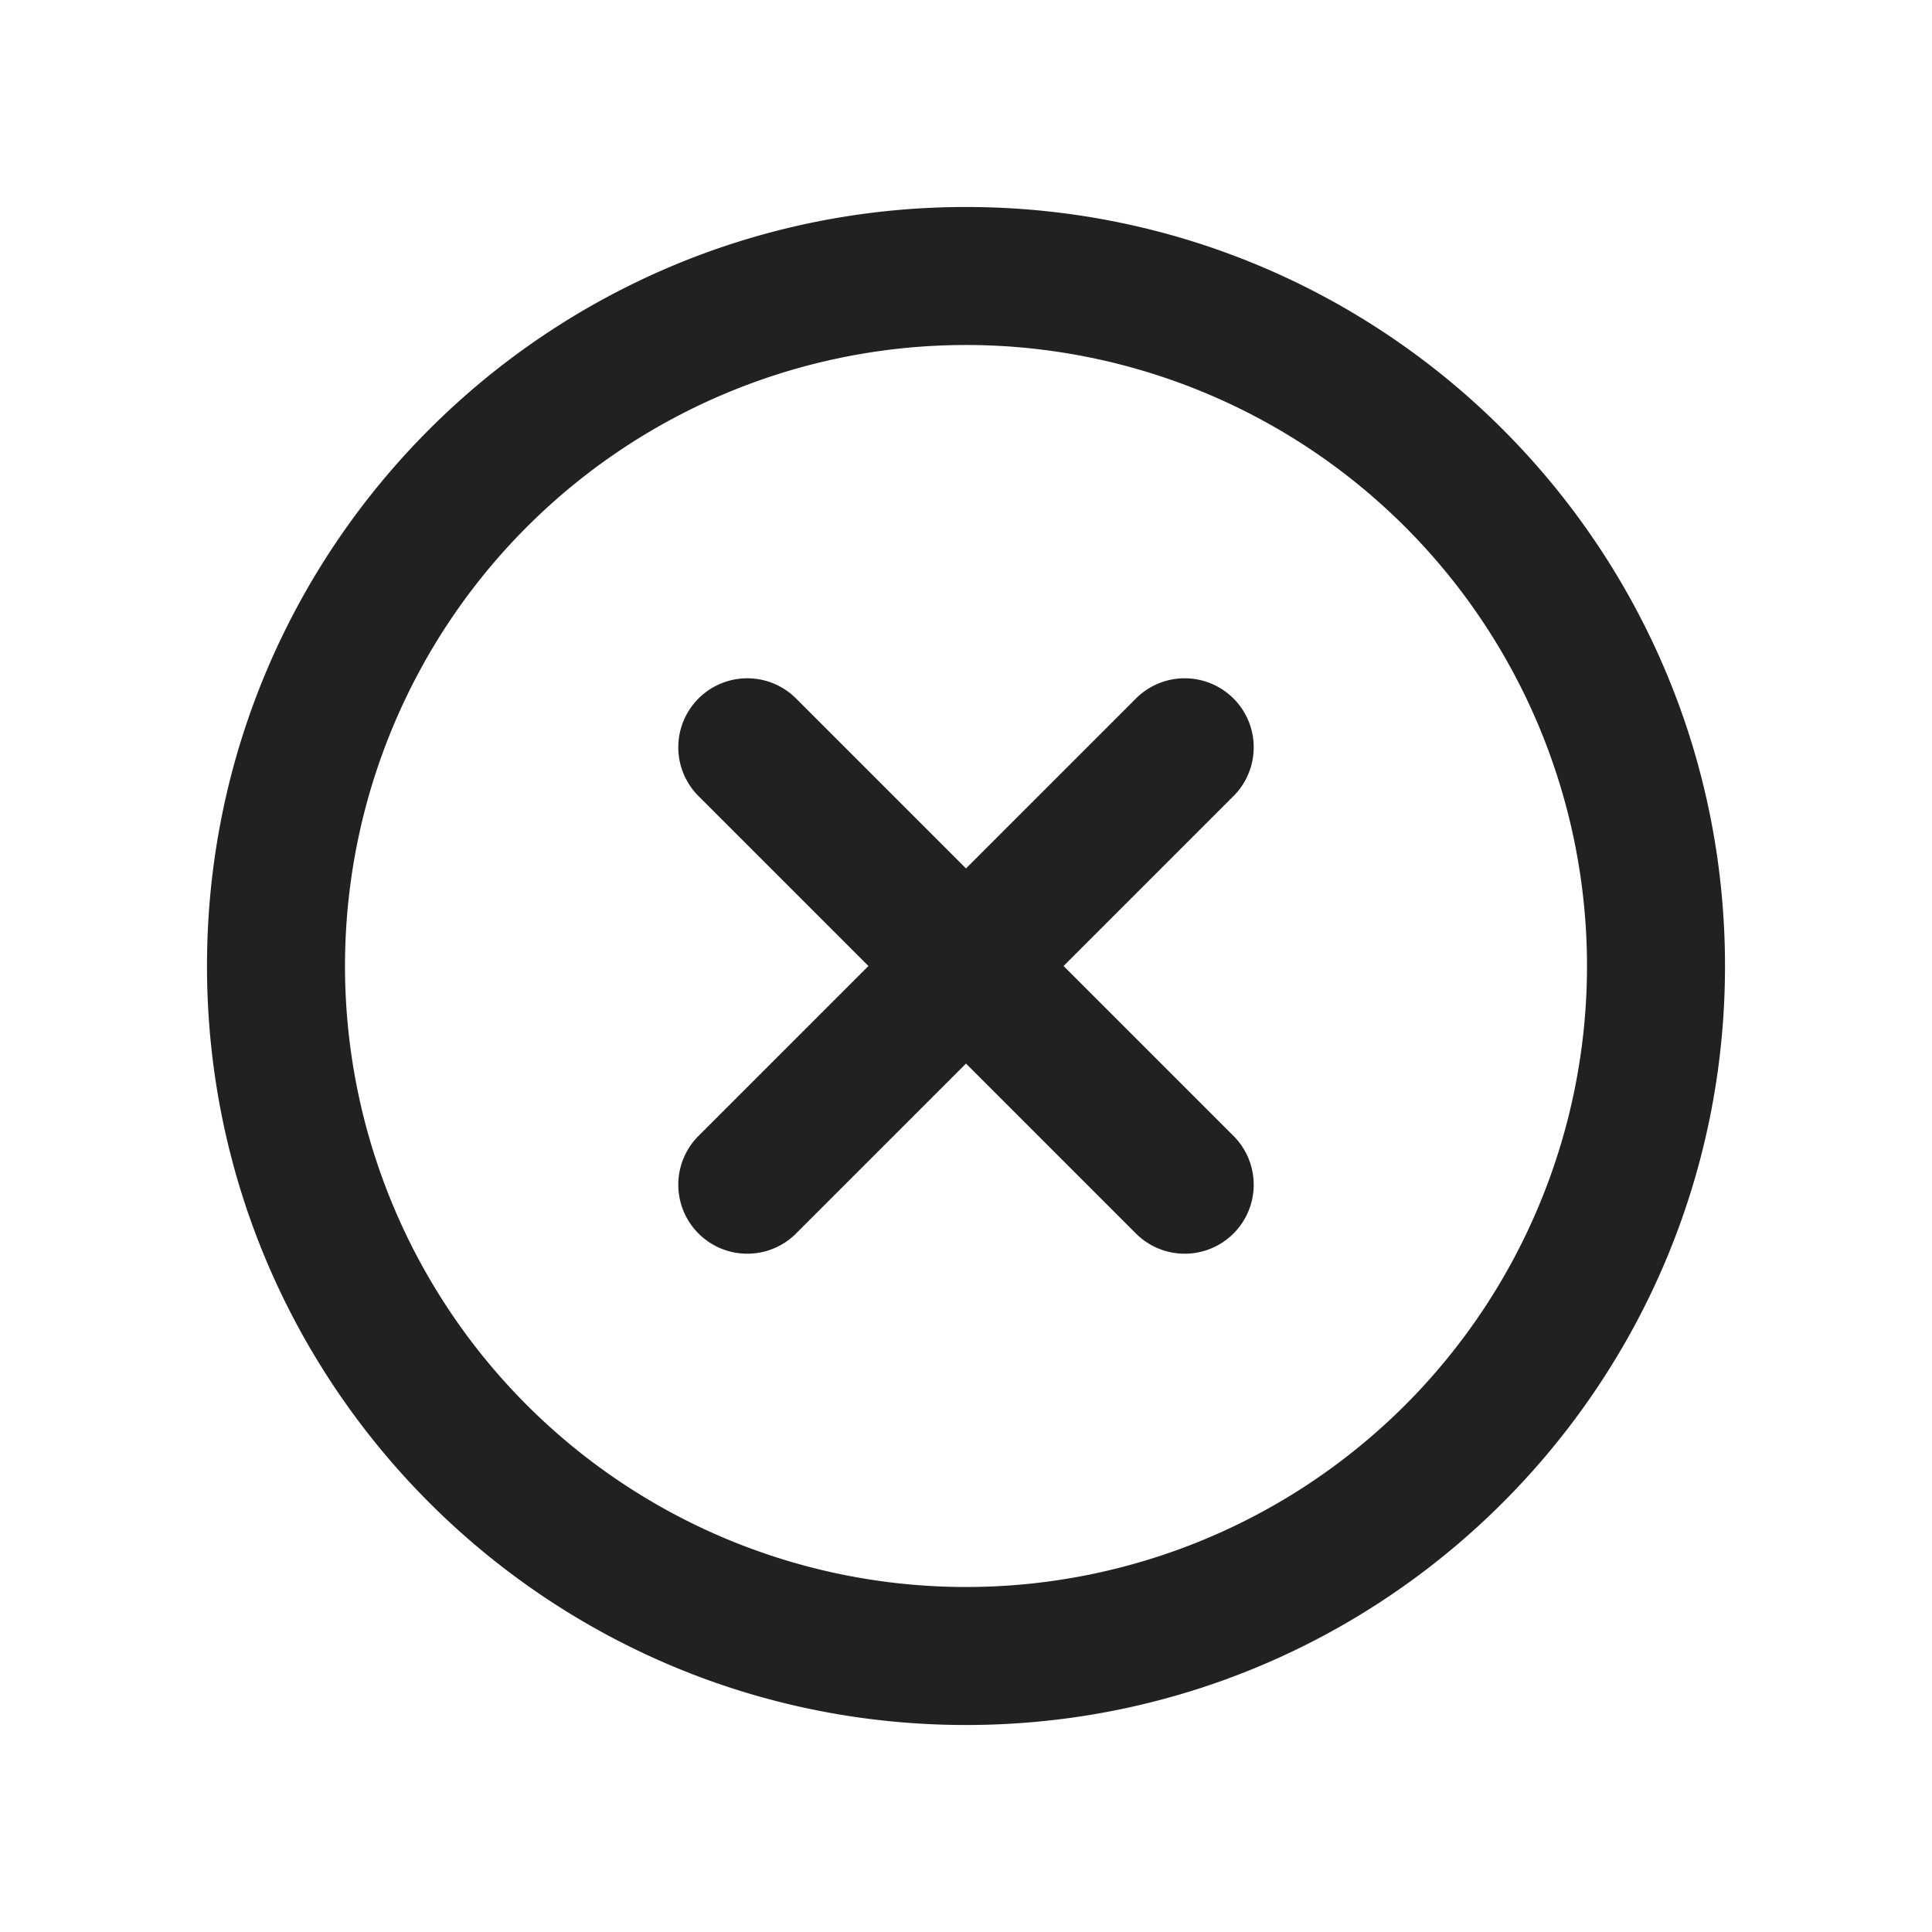 <svg xmlns="http://www.w3.org/2000/svg" width="28" height="28"><path fill="#212121" d="M14 23a9 9 0 100-18 9 9 0 000 18zm0 2C7.925 25 3 20.075 3 14S7.925 3 14 3s11 4.925 11 11-4.925 11-11 11zm0-12.414l-2.475-2.475a1 1 0 00-1.414 1.414L12.586 14l-2.475 2.475a1 1 0 001.414 1.414L14 15.414l2.475 2.475a1 1 0 001.414-1.414L15.414 14l2.475-2.475a1 1 0 00-1.414-1.414L14 12.586z"/></svg>